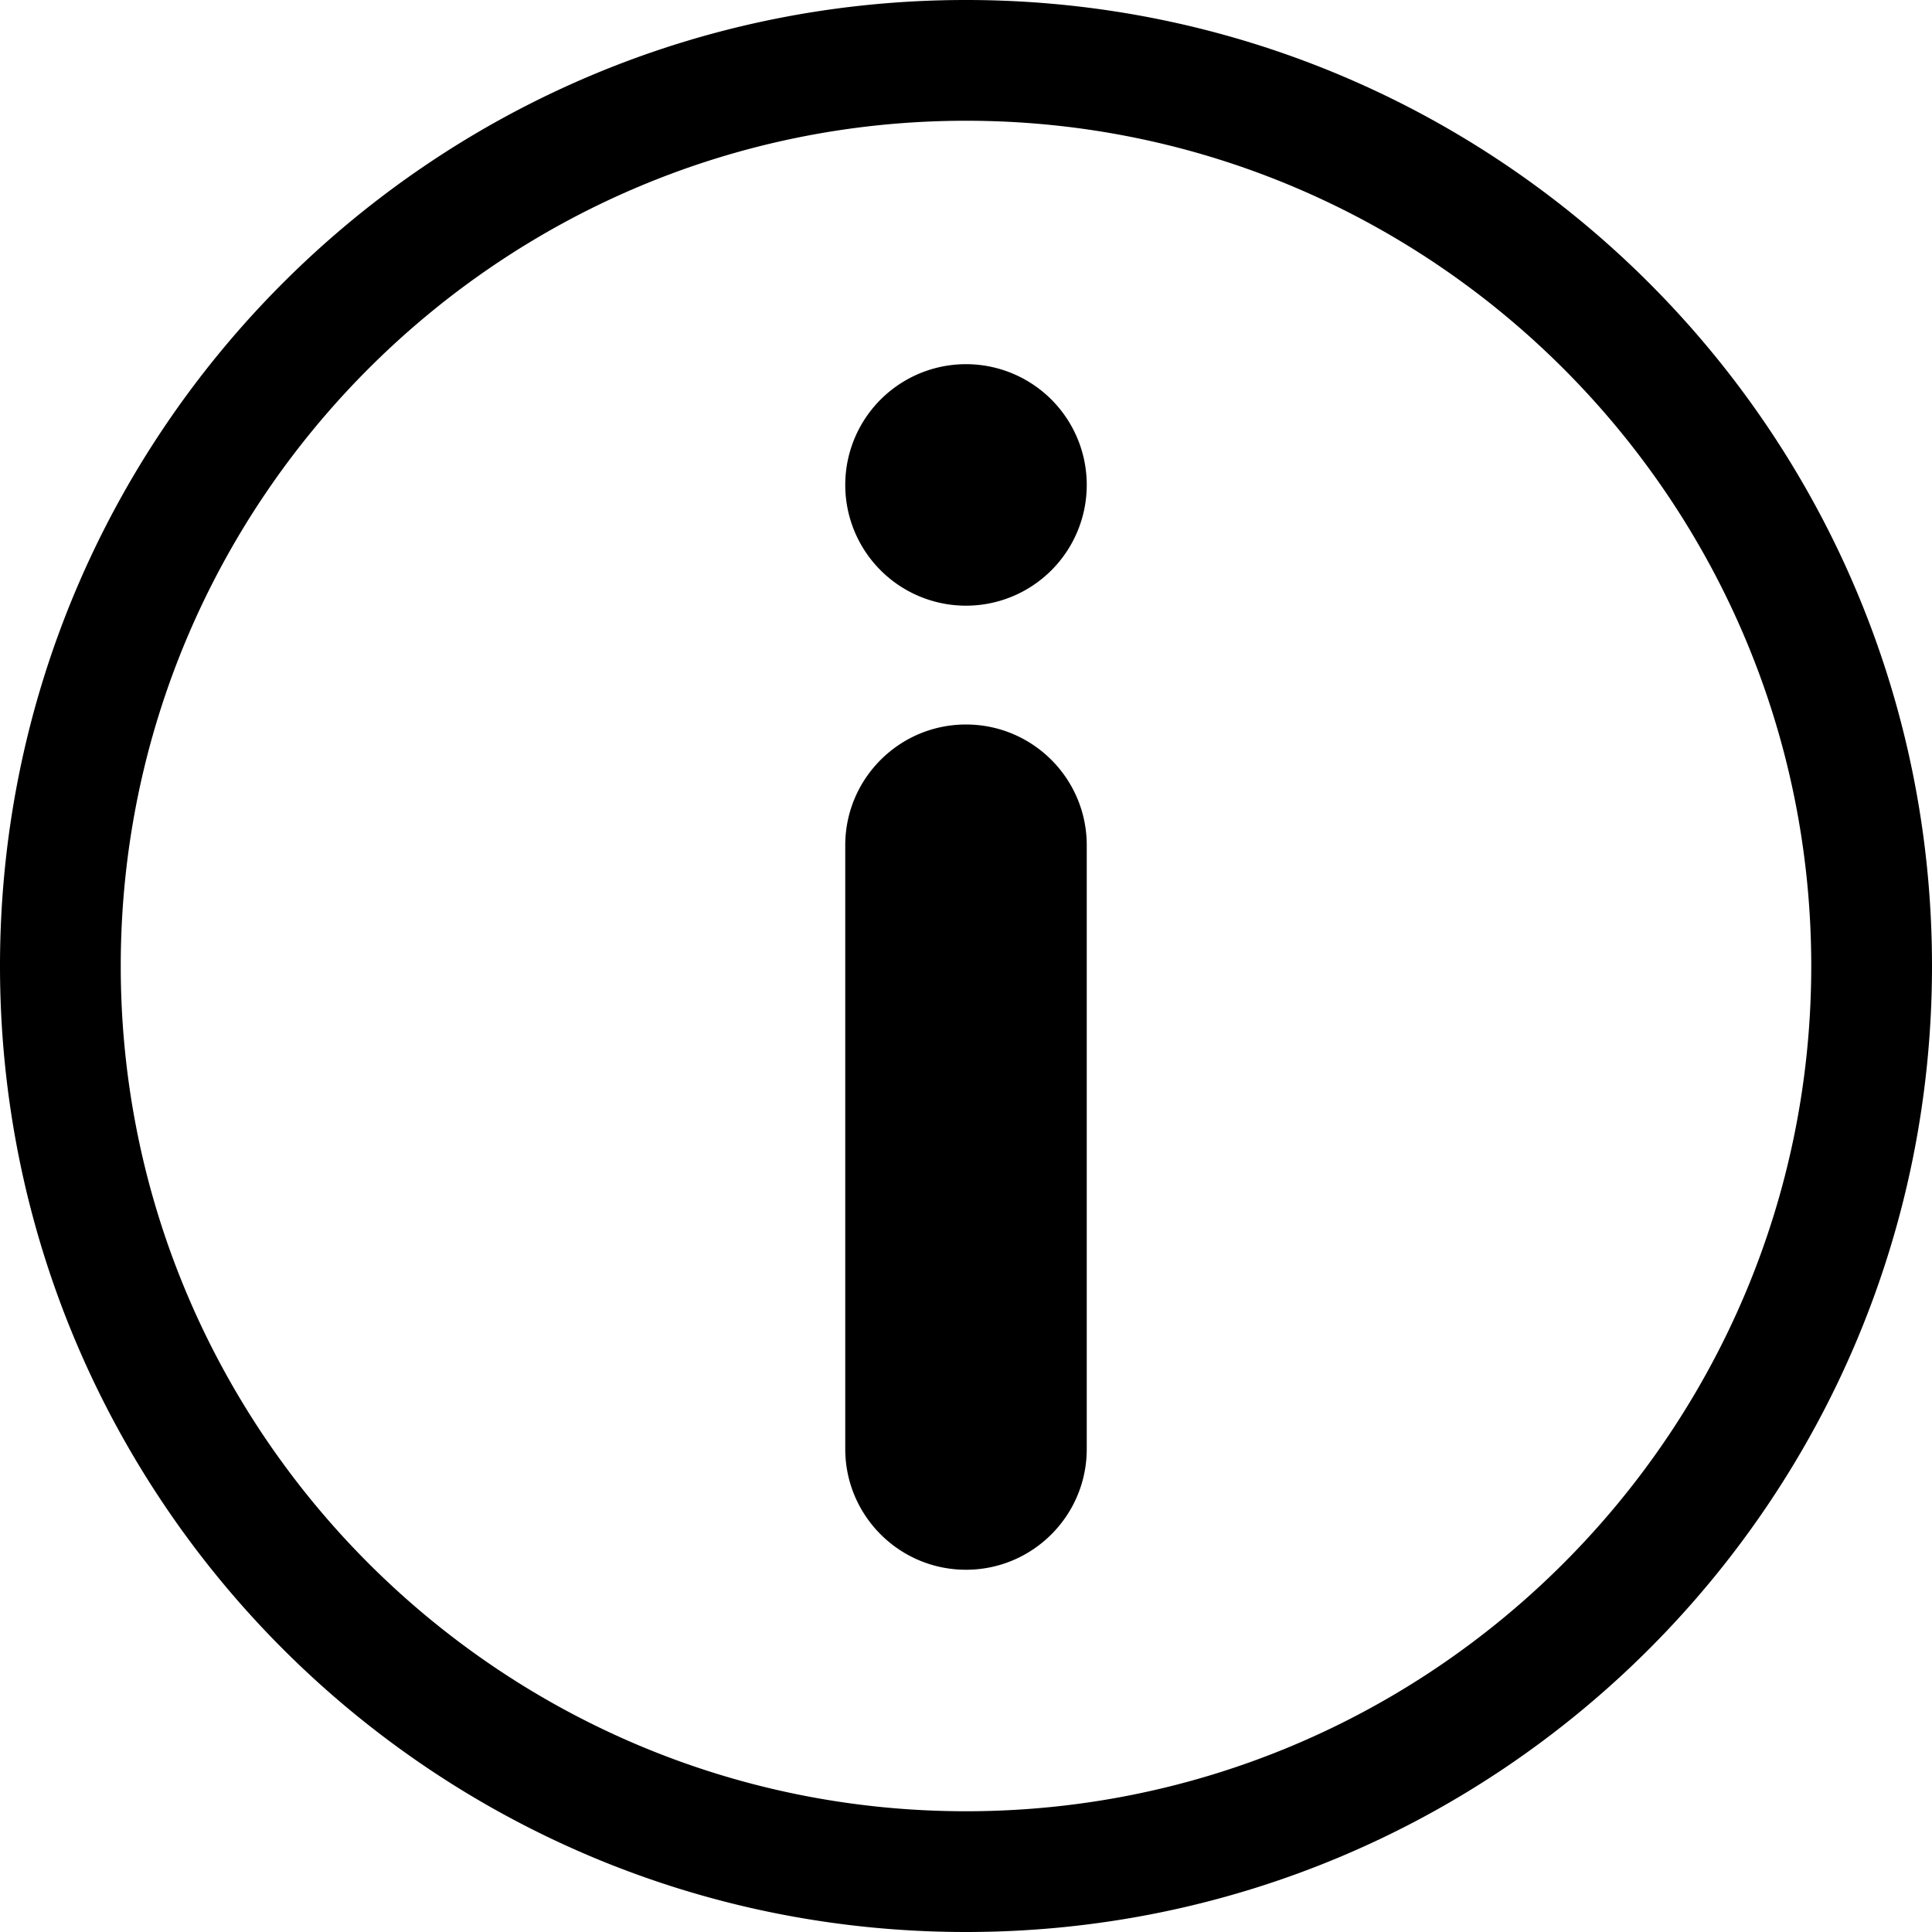 <?xml version="1.0" encoding="utf-8"?> <!-- Generator: IcoMoon.io --> <!DOCTYPE svg PUBLIC "-//W3C//DTD SVG 1.1//EN" "http://www.w3.org/Graphics/SVG/1.1/DTD/svg11.dtd"> <svg width="16" height="16" viewBox="0 0 16 16" xmlns="http://www.w3.org/2000/svg" xmlns:xlink="http://www.w3.org/1999/xlink" fill="#000000"><g><path d="M 8,0C 3.582,0,0,3.582,0,8s 3.582,8, 8,8s 8-3.582, 8-8S 12.418,0, 8,0z M 8,15c-3.86,0-7-3.14-7-7s 3.14-7, 7-7 s 7,3.14, 7,7S 11.86,15, 8,15zM 8,6C 7.448,6, 7,6.448, 7,7l0,5 c0,0.552, 0.448,1, 1,1s 1-0.448, 1-1L 9,7 C 9,6.448, 8.552,6, 8,6zM 7,4.016A1,1 720 1 0 9,4.016A1,1 720 1 0 7,4.016z"></path></g></svg>